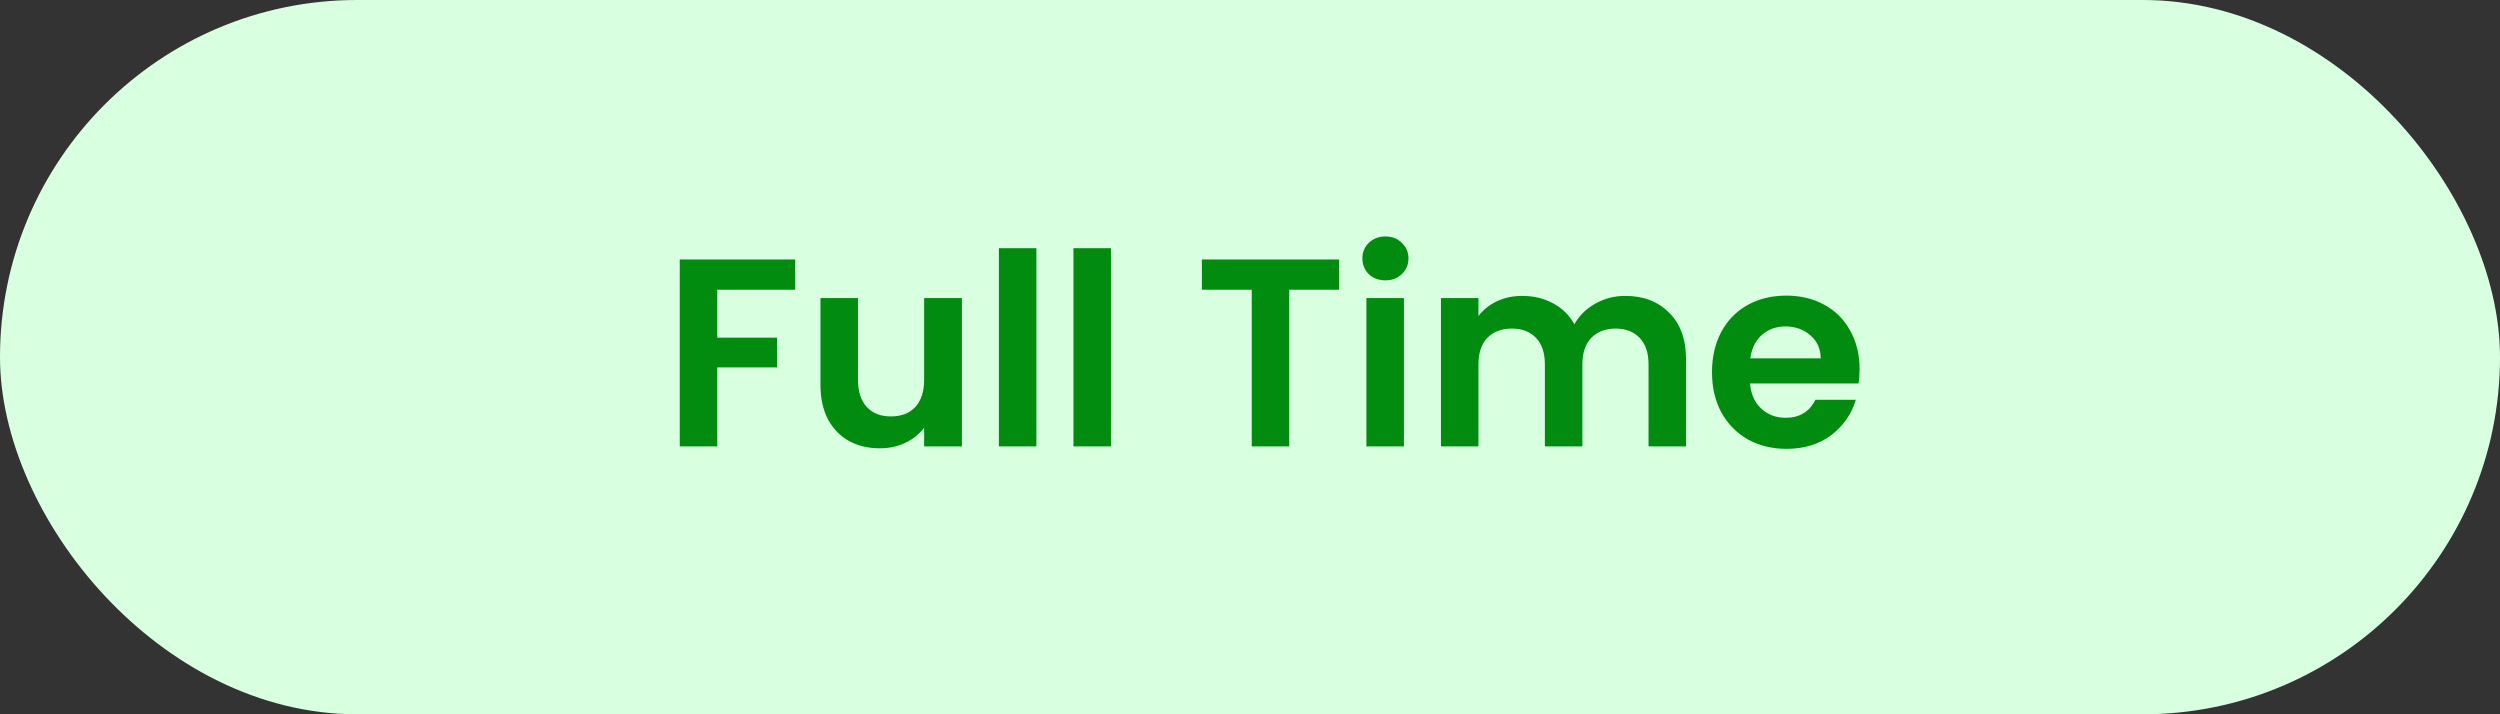 <svg width="84" height="24" viewBox="0 0 84 24" fill="none" xmlns="http://www.w3.org/2000/svg">
<rect x="0" y="0" width="84" height="24" fill="#333333" stroke="none"/>
<rect width="84" height="24" rx="12" fill="#D7FFE0"/>
<path d="M26.719 8.718V9.735H24.1V11.346H26.107V12.345H24.1V15H22.84V8.718H26.719ZM32.32 10.014V15H31.051V14.37C30.889 14.586 30.676 14.757 30.412 14.883C30.154 15.003 29.872 15.063 29.566 15.063C29.176 15.063 28.831 14.982 28.531 14.82C28.231 14.652 27.994 14.409 27.82 14.091C27.652 13.767 27.568 13.383 27.568 12.939V10.014H28.828V12.759C28.828 13.155 28.927 13.461 29.125 13.677C29.323 13.887 29.593 13.992 29.935 13.992C30.283 13.992 30.556 13.887 30.754 13.677C30.952 13.461 31.051 13.155 31.051 12.759V10.014H32.32ZM34.823 8.34V15H33.563V8.34H34.823ZM37.328 8.34V15H36.068V8.34H37.328ZM44.992 8.718V9.735H43.318V15H42.058V9.735H40.384V8.718H44.992ZM46.55 9.42C46.328 9.42 46.142 9.351 45.992 9.213C45.849 9.069 45.776 8.892 45.776 8.682C45.776 8.472 45.849 8.298 45.992 8.16C46.142 8.016 46.328 7.944 46.55 7.944C46.773 7.944 46.956 8.016 47.099 8.16C47.249 8.298 47.325 8.472 47.325 8.682C47.325 8.892 47.249 9.069 47.099 9.213C46.956 9.351 46.773 9.42 46.55 9.42ZM47.172 10.014V15H45.911V10.014H47.172ZM54.608 9.942C55.22 9.942 55.712 10.131 56.084 10.509C56.462 10.881 56.651 11.403 56.651 12.075V15H55.391V12.246C55.391 11.856 55.292 11.559 55.094 11.355C54.896 11.145 54.626 11.04 54.284 11.04C53.942 11.04 53.669 11.145 53.465 11.355C53.267 11.559 53.168 11.856 53.168 12.246V15H51.908V12.246C51.908 11.856 51.809 11.559 51.611 11.355C51.413 11.145 51.143 11.04 50.801 11.04C50.453 11.04 50.177 11.145 49.973 11.355C49.775 11.559 49.676 11.856 49.676 12.246V15H48.416V10.014H49.676V10.617C49.838 10.407 50.045 10.242 50.297 10.122C50.555 10.002 50.837 9.942 51.143 9.942C51.533 9.942 51.881 10.026 52.187 10.194C52.493 10.356 52.73 10.59 52.898 10.896C53.06 10.608 53.294 10.377 53.6 10.203C53.912 10.029 54.248 9.942 54.608 9.942ZM62.482 12.399C62.482 12.579 62.47 12.741 62.446 12.885H58.801C58.831 13.245 58.957 13.527 59.179 13.731C59.401 13.935 59.674 14.037 59.998 14.037C60.466 14.037 60.799 13.836 60.997 13.434H62.356C62.212 13.914 61.936 14.31 61.528 14.622C61.12 14.928 60.619 15.081 60.025 15.081C59.545 15.081 59.113 14.976 58.729 14.766C58.351 14.55 58.054 14.247 57.838 13.857C57.628 13.467 57.523 13.017 57.523 12.507C57.523 11.991 57.628 11.538 57.838 11.148C58.048 10.758 58.342 10.458 58.72 10.248C59.098 10.038 59.533 9.933 60.025 9.933C60.499 9.933 60.922 10.035 61.294 10.239C61.672 10.443 61.963 10.734 62.167 11.112C62.377 11.484 62.482 11.913 62.482 12.399ZM61.177 12.039C61.171 11.715 61.054 11.457 60.826 11.265C60.598 11.067 60.319 10.968 59.989 10.968C59.677 10.968 59.413 11.064 59.197 11.256C58.987 11.442 58.858 11.703 58.81 12.039H61.177Z" fill="#018C0F"/>
</svg>
